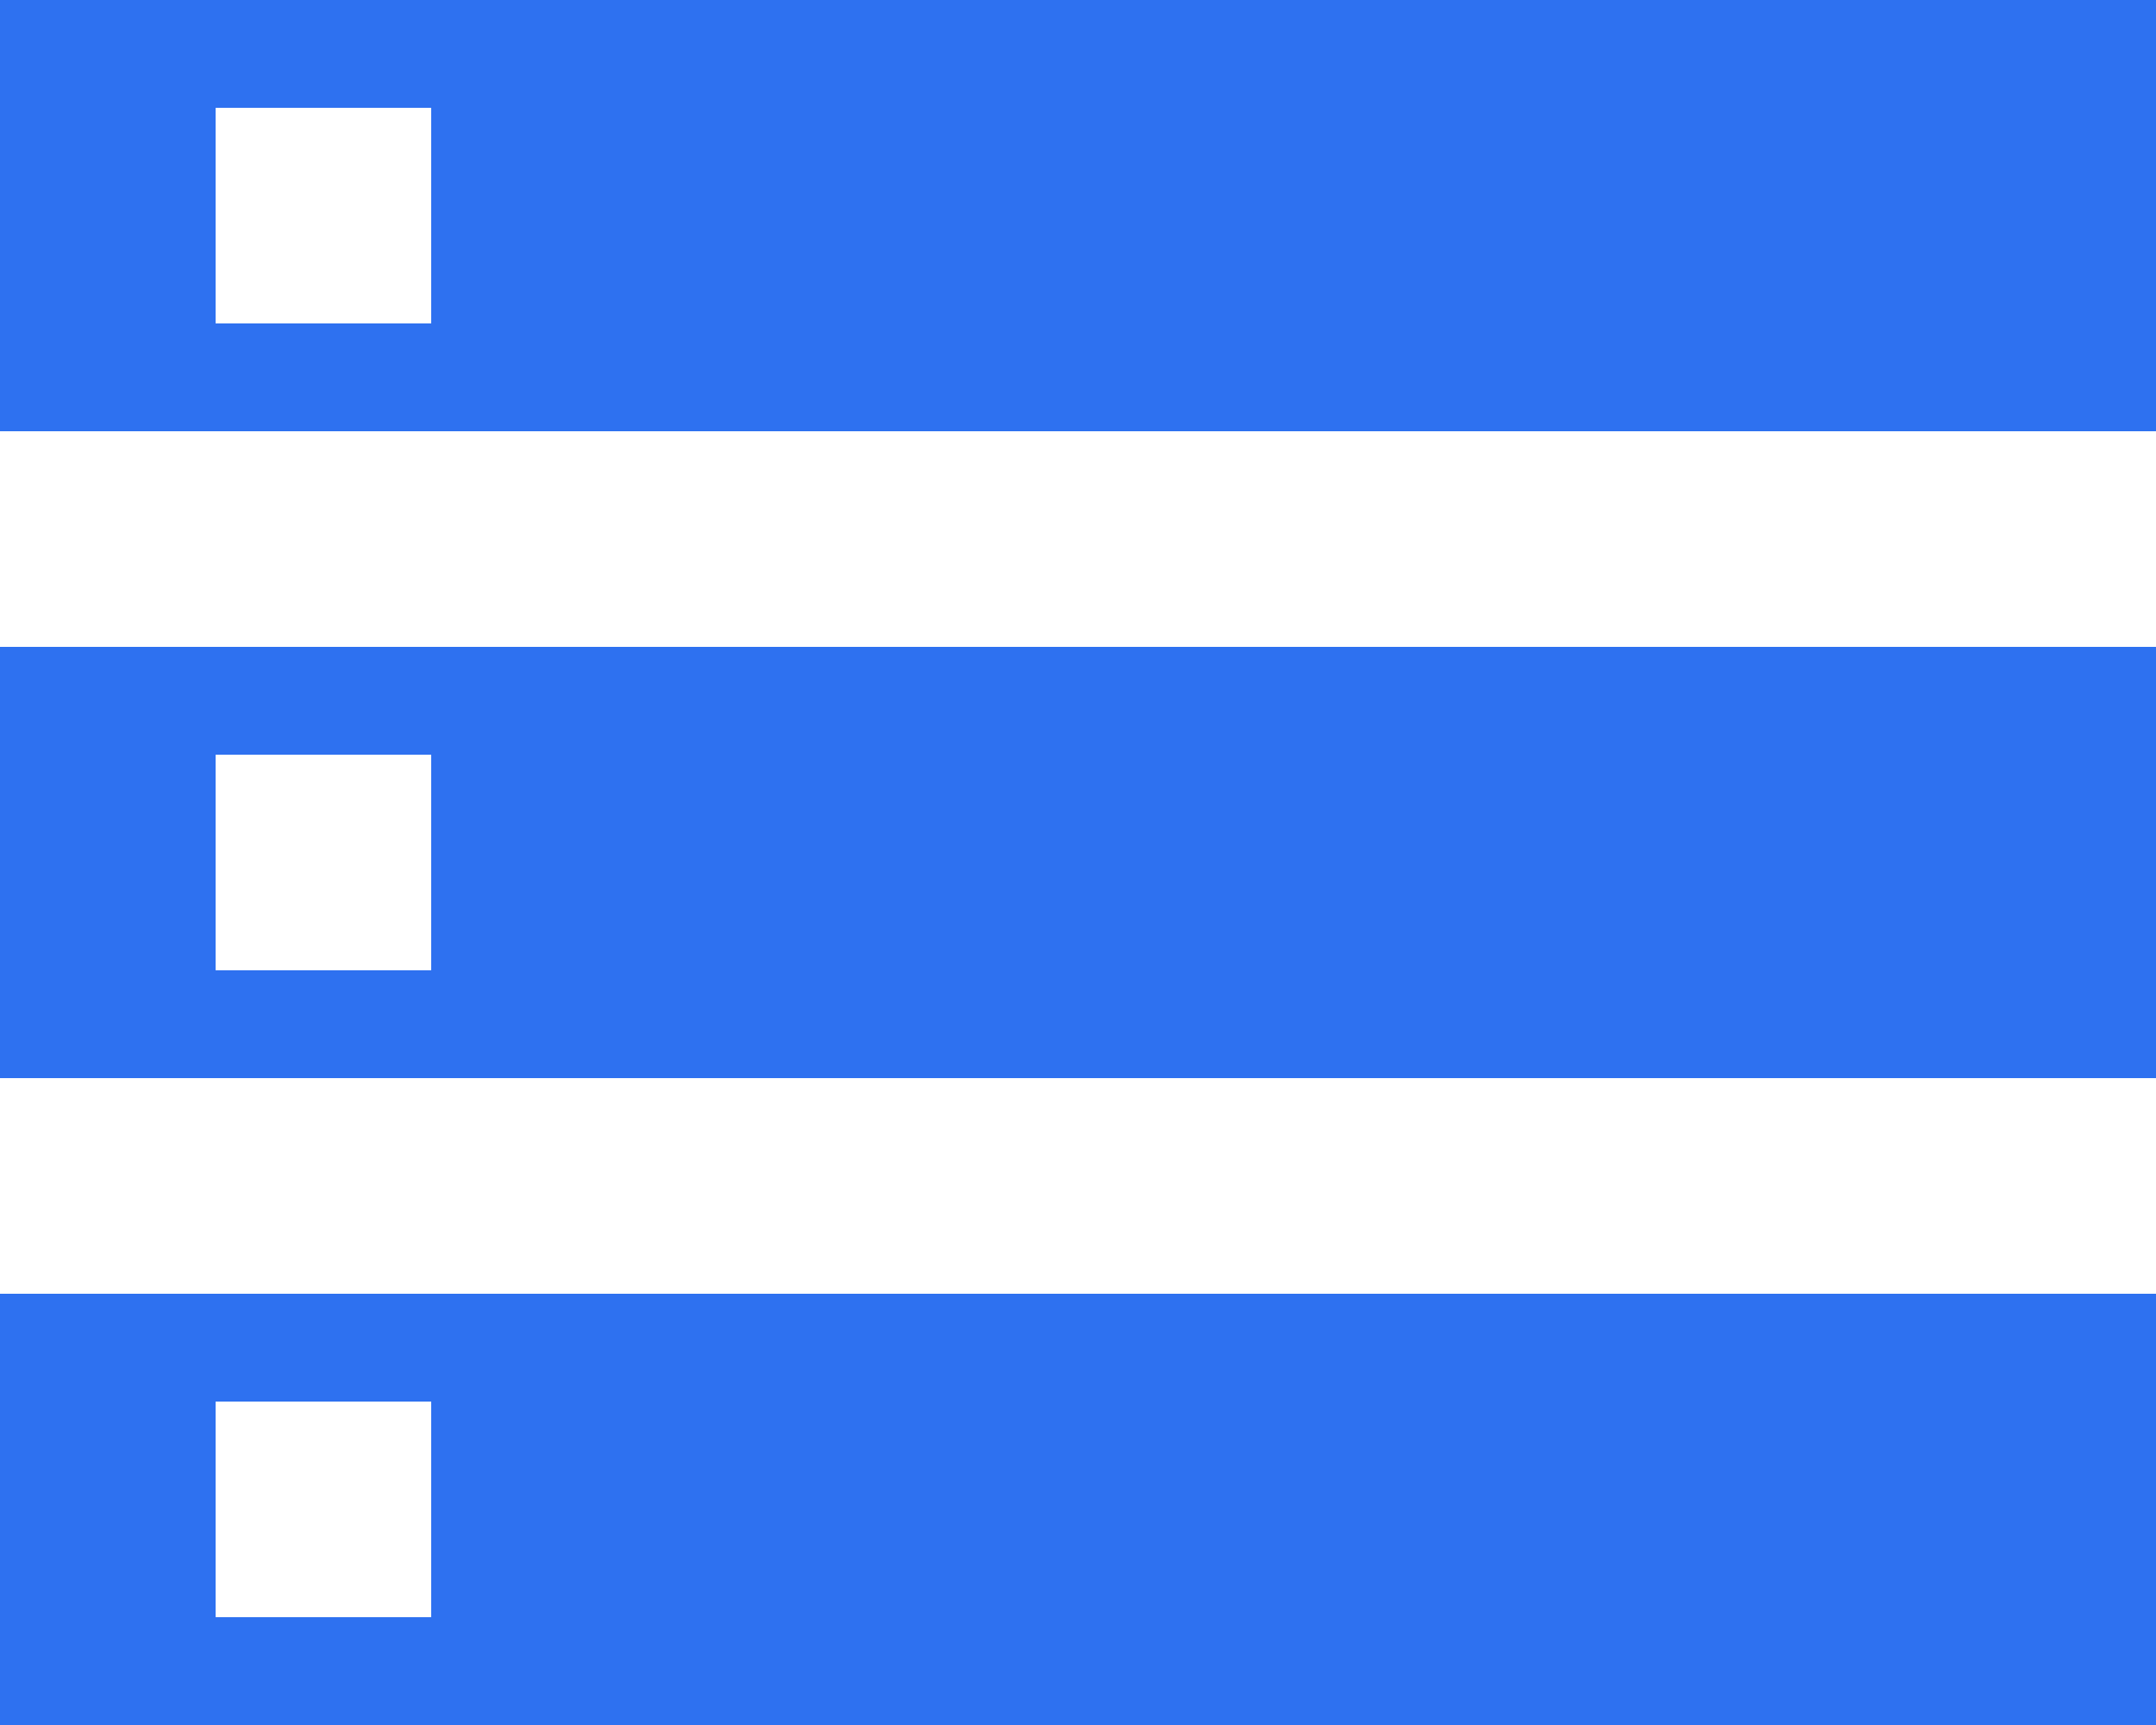 <svg width="20" height="16" viewBox="0 0 20 16" fill="none" xmlns="http://www.w3.org/2000/svg">
<path fill-rule="evenodd" clip-rule="evenodd" d="M0 0V4H20V0H0ZM20 16H0V12H20V16ZM4 13H2V15H4V13ZM2 3H4V1H2V3ZM0 10H20V6H0V10ZM4 7H2V9H4V7Z" fill="#2E71F0"/>
</svg>
